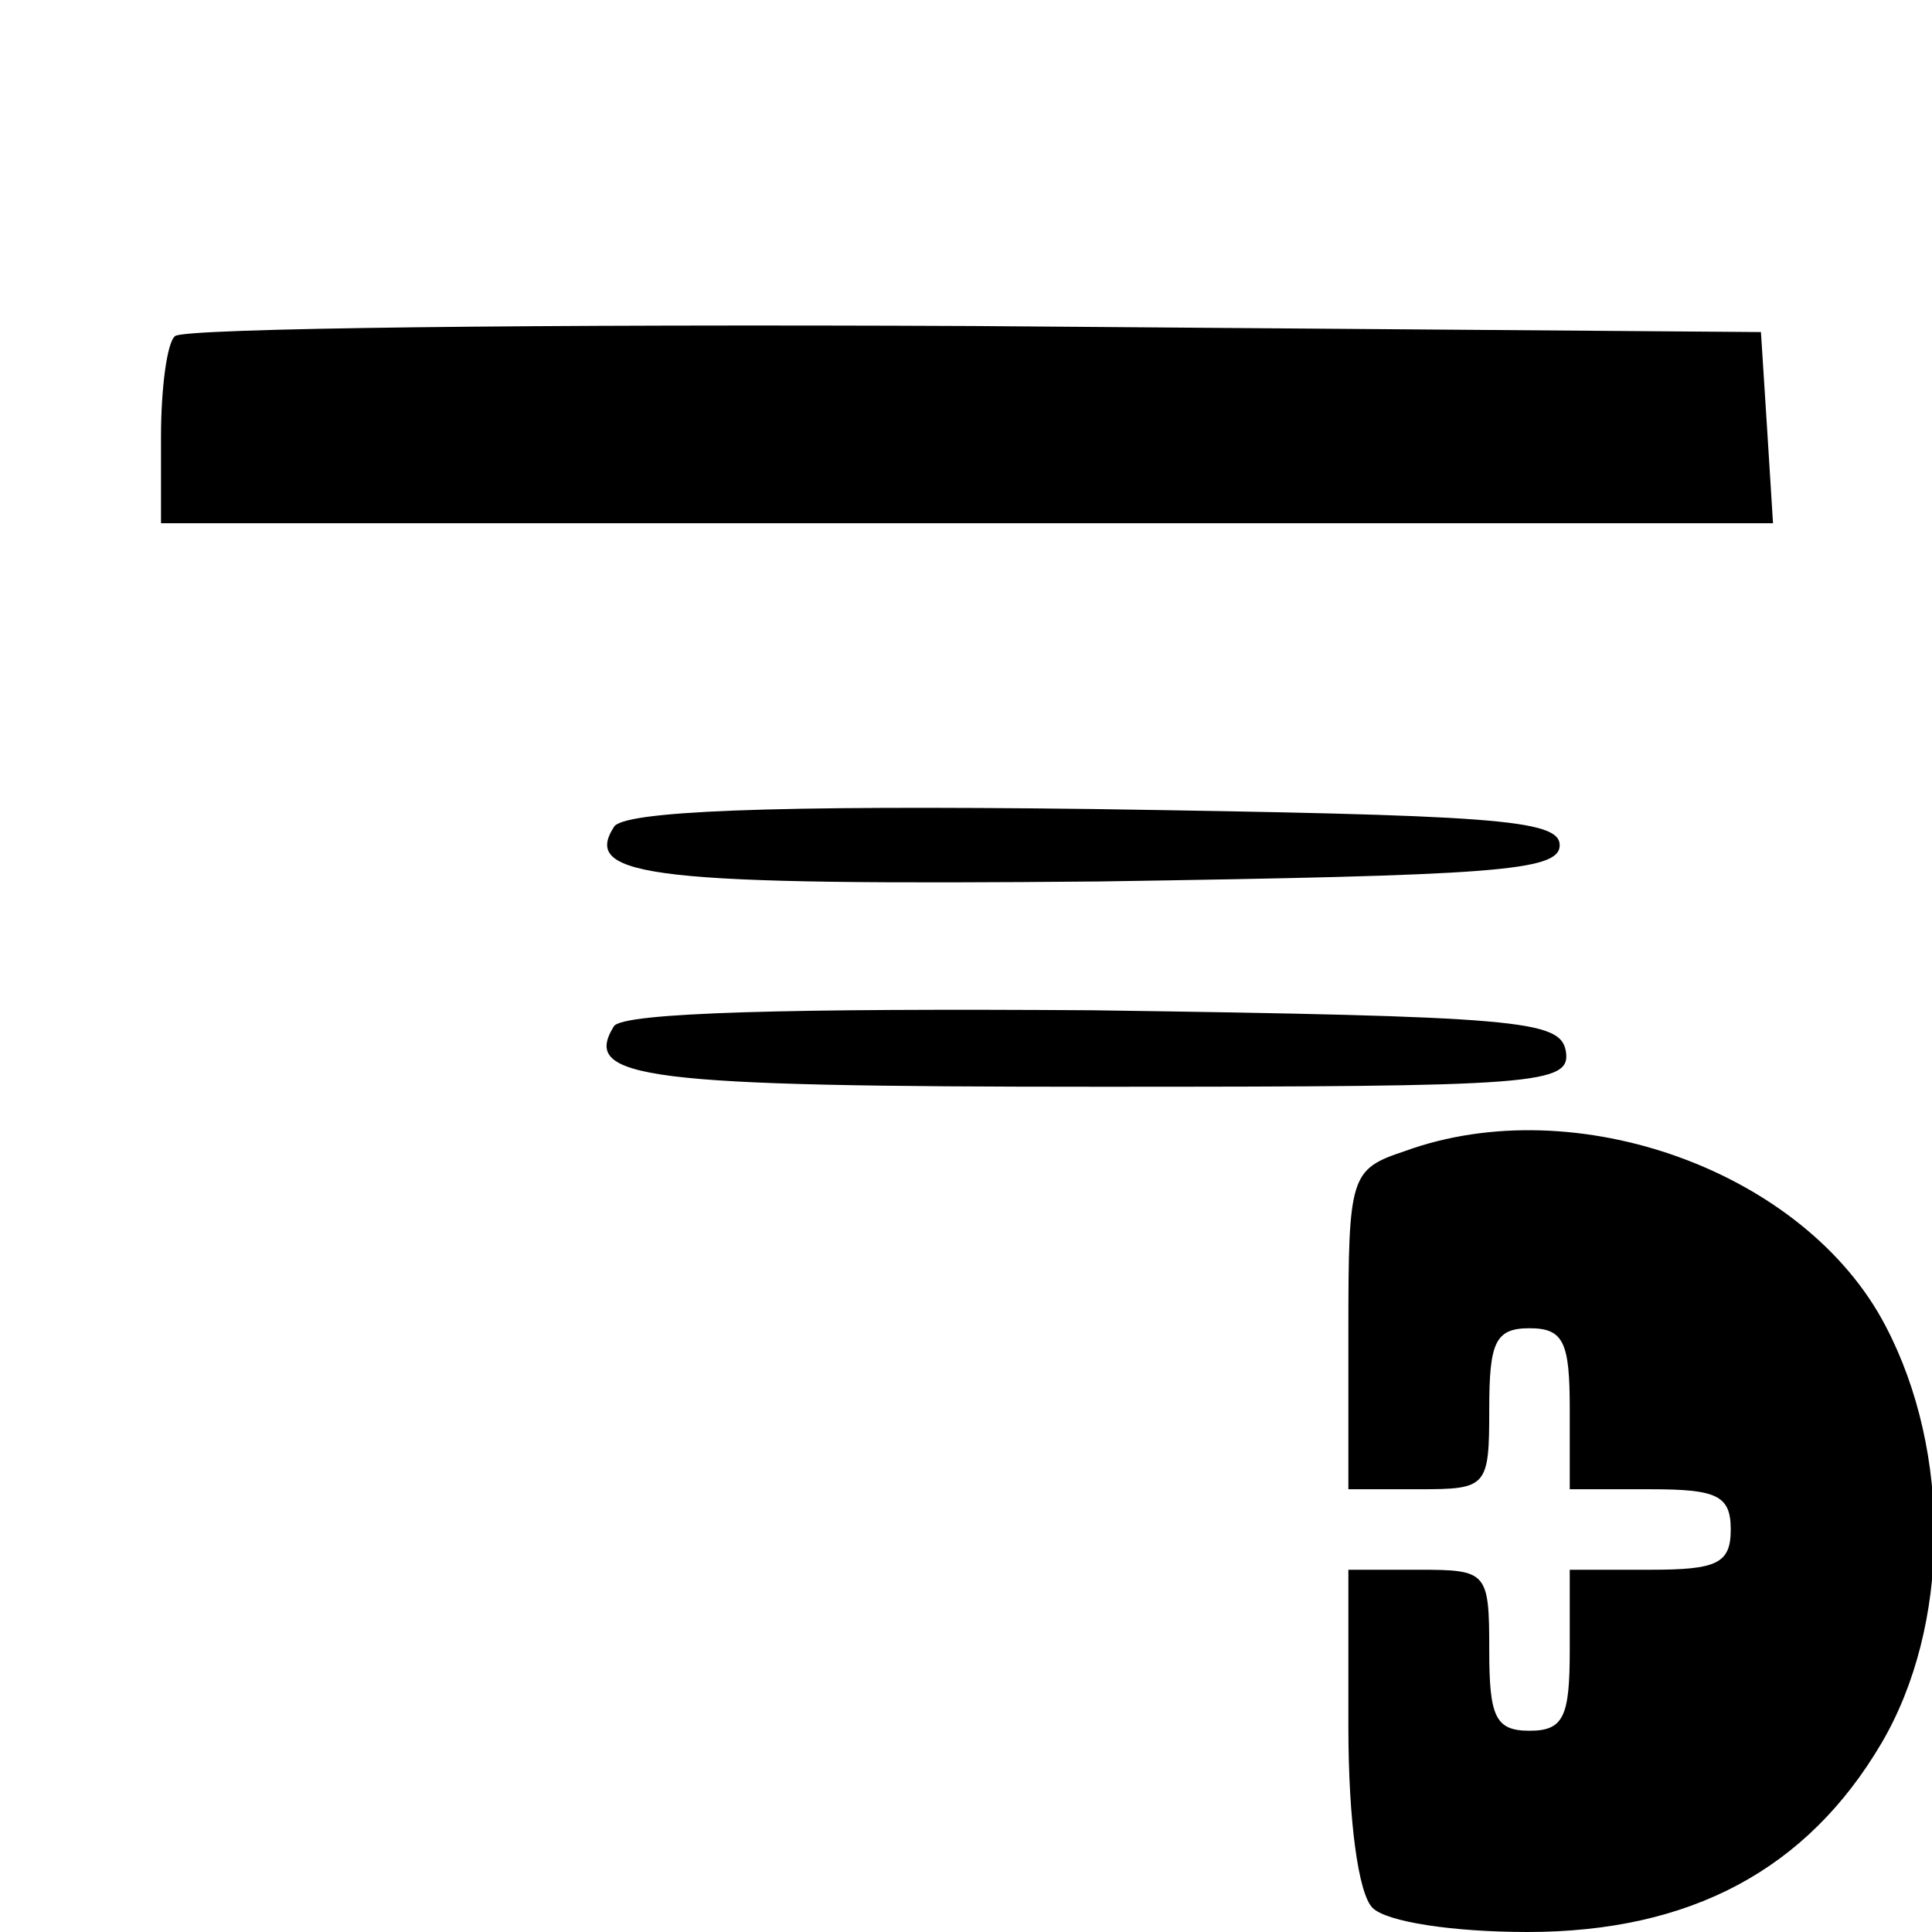 <?xml version="1.0" standalone="no"?>
<!DOCTYPE svg PUBLIC "-//W3C//DTD SVG 20010904//EN"
 "http://www.w3.org/TR/2001/REC-SVG-20010904/DTD/svg10.dtd">
<svg version="1.0" xmlns="http://www.w3.org/2000/svg"
 width="96pt" height="96pt" viewBox="0 0 96 96"
 preserveAspectRatio="xMidYMid meet">
<g transform="translate(0,96) scale(0.1,-0.1)"
fill="#000000" stroke="none">
<path d="M87 793 c-4 -3 -7 -26 -7 -50 l0 -43 401 0 400 0 -3 48 -3 47 -391 3
c-215 1 -393 -1 -397 -5z"/>
<path d="M305 549 c-16 -25 20 -29 241 -27 196 3 229 5 229 18 0 13 -34 15
-232 18 -161 2 -234 -1 -238 -9z"/>
<path d="M305 450 c-16 -26 14 -30 241 -30 219 0 235 1 232 18 -3 15 -23 17
-235 20 -149 1 -234 -1 -238 -8z"/>
<path d="M698 388 c-27 -9 -28 -12 -28 -89 l0 -79 35 0 c34 0 35 1 35 40 0 33
3 40 20 40 17 0 20 -7 20 -40 l0 -40 40 0 c33 0 40 -3 40 -20 0 -17 -7 -20
-40 -20 l-40 0 0 -40 c0 -33 -3 -40 -20 -40 -17 0 -20 7 -20 40 0 39 -1 40
-35 40 l-35 0 0 -78 c0 -47 5 -83 12 -90 7 -7 40 -12 77 -12 81 0 139 31 176
94 34 58 35 144 2 207 -40 77 -154 118 -239 87z"/>
</g>
</svg>
